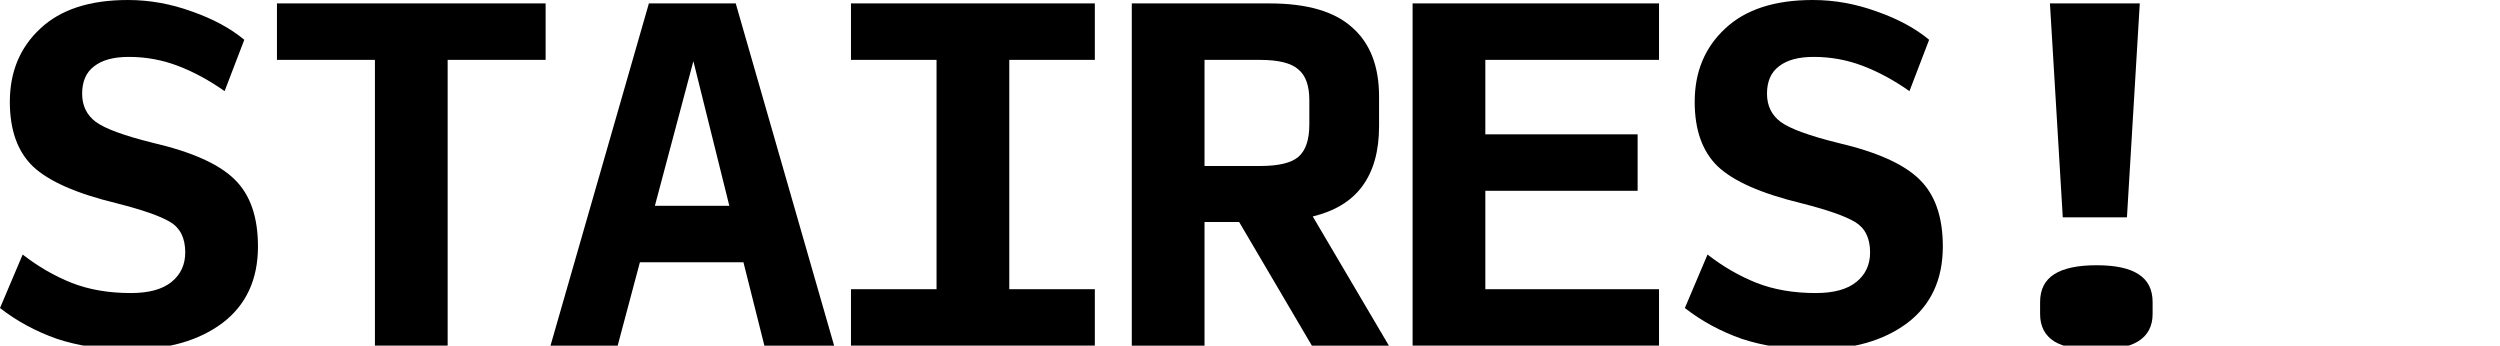 <svg preserveAspectRatio="none" width="340" height="47" viewBox="0 0 340 47" fill="none" xmlns="http://www.w3.org/2000/svg">
<g clip-path="url(#clip0_10945_175)">
<path d="M280.537 29.556L278.792 0.465H291.01L289.265 29.556H280.537ZM285.134 47.593C282.574 47.593 280.654 47.205 279.374 46.429C278.094 45.614 277.454 44.373 277.454 42.705V41.076C277.454 39.37 278.094 38.109 279.374 37.294C280.654 36.48 282.574 36.073 285.134 36.073C287.694 36.073 289.594 36.48 290.835 37.294C292.115 38.109 292.755 39.37 292.755 41.076V42.705C292.755 44.373 292.096 45.614 290.777 46.429C289.497 47.205 287.616 47.593 285.134 47.593Z" fill="black"/>
<path d="M246.769 47.535C243.084 47.535 239.787 47.05 236.878 46.08C234.008 45.072 231.429 43.675 229.14 41.891L232.224 34.618C234.318 36.247 236.529 37.527 238.857 38.458C241.223 39.389 243.918 39.855 246.944 39.855C249.387 39.855 251.23 39.35 252.471 38.342C253.712 37.333 254.333 35.995 254.333 34.327C254.333 32.388 253.654 31.011 252.297 30.196C250.939 29.382 248.495 28.529 244.966 27.636C239.535 26.318 235.753 24.65 233.62 22.633C231.526 20.616 230.478 17.687 230.478 13.847C230.478 9.775 231.855 6.458 234.609 3.898C237.363 1.299 241.339 0 246.536 0C249.484 0 252.393 0.524 255.264 1.571C258.134 2.579 260.5 3.859 262.362 5.411L259.686 12.393C257.591 10.919 255.477 9.775 253.344 8.96C251.21 8.145 248.98 7.738 246.653 7.738C244.597 7.738 243.026 8.165 241.94 9.018C240.854 9.833 240.311 11.074 240.311 12.742C240.311 14.371 240.932 15.651 242.173 16.582C243.453 17.513 246.052 18.463 249.969 19.433C255.283 20.674 258.987 22.342 261.082 24.436C263.177 26.492 264.224 29.518 264.224 33.513C264.224 38.012 262.614 41.484 259.395 43.927C256.175 46.332 251.967 47.535 246.769 47.535Z" fill="black"/>
<path d="M192.114 47.011V0.465H225.626V8.145H202.005V18.269H222.717V25.949H202.005V39.331H225.626V47.011H192.114Z" fill="black"/>
<path d="M163.815 22.574H171.378C173.861 22.574 175.587 22.167 176.557 21.353C177.565 20.499 178.069 19.025 178.069 16.931V13.614C178.069 11.636 177.565 10.24 176.557 9.425C175.587 8.572 173.861 8.145 171.378 8.145H163.815V22.574ZM163.815 47.011H153.924V0.465H172.658C177.74 0.465 181.483 1.551 183.887 3.724C186.331 5.857 187.553 8.999 187.553 13.149V17.163C187.553 20.538 186.797 23.253 185.284 25.309C183.81 27.326 181.56 28.703 178.535 29.44L188.891 47.011H178.418L168.527 30.196H163.815V47.011Z" fill="black"/>
<path d="M115.733 47.011V39.331H127.37V8.145H115.733V0.465H148.897V8.145H137.261V39.331H148.897V47.011H115.733Z" fill="black"/>
<path d="M99.187 27.985L94.3 8.32L89.064 27.985H99.187ZM103.958 47.011L101.107 35.665H87.027L84.002 47.011H74.867L88.249 0.465H100.06L113.442 47.011H103.958Z" fill="black"/>
<path d="M50.99 47.011V8.145H37.666V0.465H74.205V8.145H60.881V47.011H50.99Z" fill="black"/>
<path d="M17.629 47.535C13.944 47.535 10.647 47.05 7.738 46.08C4.868 45.072 2.288 43.675 0 41.891L3.084 34.618C5.178 36.247 7.389 37.527 9.716 38.458C12.082 39.389 14.778 39.855 17.804 39.855C20.247 39.855 22.09 39.35 23.331 38.342C24.572 37.333 25.193 35.995 25.193 34.327C25.193 32.388 24.514 31.011 23.156 30.196C21.799 29.382 19.355 28.529 15.825 27.636C10.395 26.318 6.613 24.65 4.48 22.633C2.385 20.616 1.338 17.687 1.338 13.847C1.338 9.775 2.715 6.458 5.469 3.898C8.223 1.299 12.199 0 17.396 0C20.344 0 23.253 0.524 26.124 1.571C28.994 2.579 31.36 3.859 33.222 5.411L30.546 12.393C28.451 10.919 26.337 9.775 24.204 8.96C22.07 8.145 19.84 7.738 17.513 7.738C15.457 7.738 13.886 8.165 12.8 9.018C11.714 9.833 11.171 11.074 11.171 12.742C11.171 14.371 11.791 15.651 13.033 16.582C14.313 17.513 16.912 18.463 20.829 19.433C26.143 20.674 29.847 22.342 31.942 24.436C34.036 26.492 35.084 29.518 35.084 33.513C35.084 38.012 33.474 41.484 30.255 43.927C27.035 46.332 22.827 47.535 17.629 47.535Z" fill="black"/>
</g>
<defs>
<clipPath id="clip0_10945_175">
<rect width="340" height="47" fill="white" transform="matrix(1 0 0 -1 0 47)"/>
</clipPath>
</defs>
</svg>
